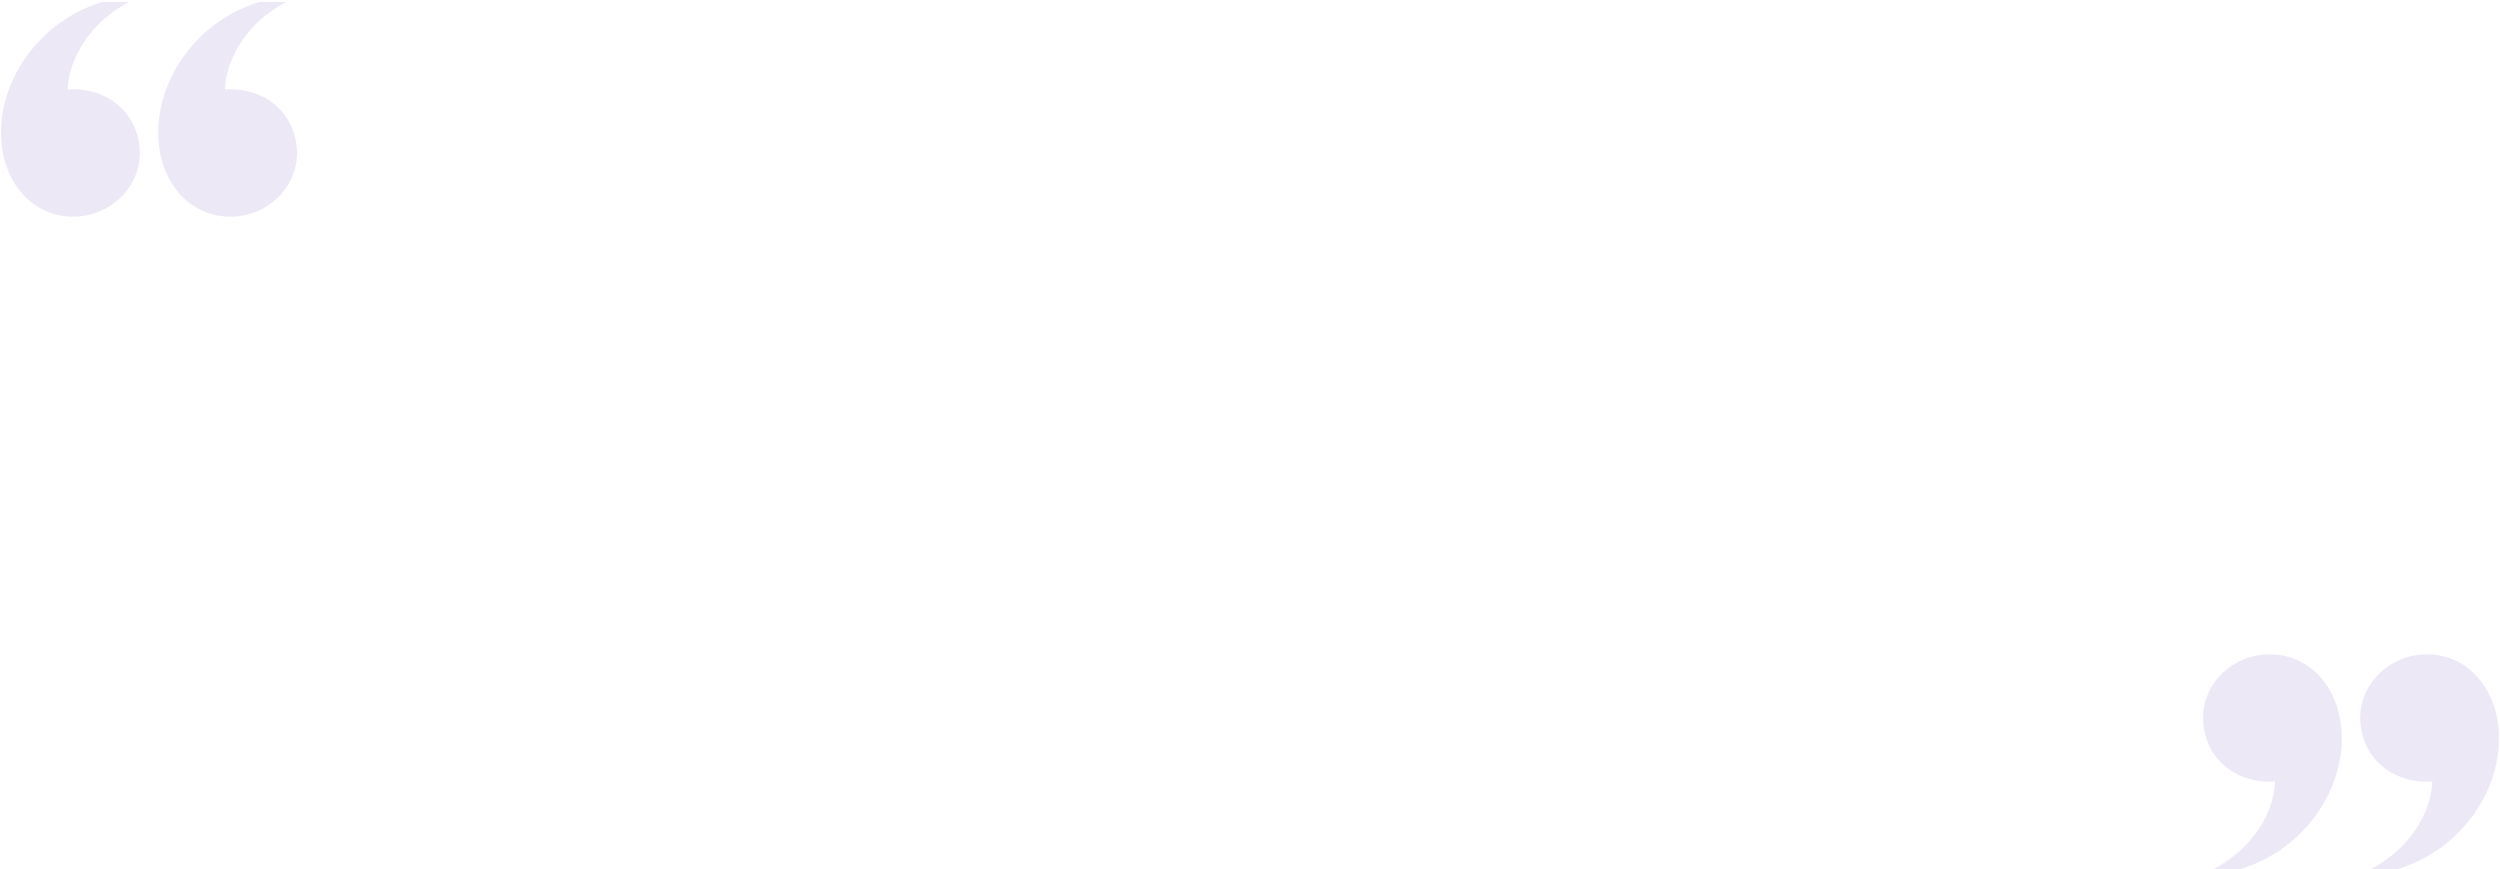 <svg width="978" height="340" viewBox="0 0 978 340" fill="none" xmlns="http://www.w3.org/2000/svg">
<g opacity="0.36">
<path d="M90.1 84.765C74.5 84.765 61.9 71.565 61.9 51.765C61.9 30.765 76.9 8.265 101.5 0.765H112C93.4 10.665 88 26.865 88 35.265C88.6 36.165 88 34.965 88 34.965C104.8 34.065 116.2 45.465 116.2 60.165C115.9 73.965 104.2 84.765 90.1 84.765ZM28.6 84.765C13 84.765 0.4 71.565 0.4 51.765C0.4 30.765 15.4 8.265 40 0.765H50.5C31.9 10.665 26.5 26.865 26.5 35.265C27.1 36.165 26.5 34.965 26.5 34.965C43.3 34.065 54.7 45.465 54.7 60.165C54.4 73.965 42.7 84.765 28.6 84.765Z" fill="#CBBFE5"/>
<path d="M887.9 255.965C903.5 255.965 916.1 269.165 916.1 288.965C916.1 309.965 901.1 332.465 876.5 339.965H866C884.6 330.065 890 313.865 890 305.465C889.4 304.565 890 305.765 890 305.765C873.2 306.665 861.8 295.265 861.8 280.565C862.1 266.765 873.8 255.965 887.9 255.965ZM949.4 255.965C965 255.965 977.6 269.165 977.6 288.965C977.6 309.965 962.6 332.465 938 339.965H927.5C946.1 330.065 951.5 313.865 951.5 305.465C950.9 304.565 951.5 305.765 951.5 305.765C934.7 306.665 923.3 295.265 923.3 280.565C923.6 266.765 935.3 255.965 949.4 255.965Z" fill="#CBBFE5"/>
</g>
</svg>
